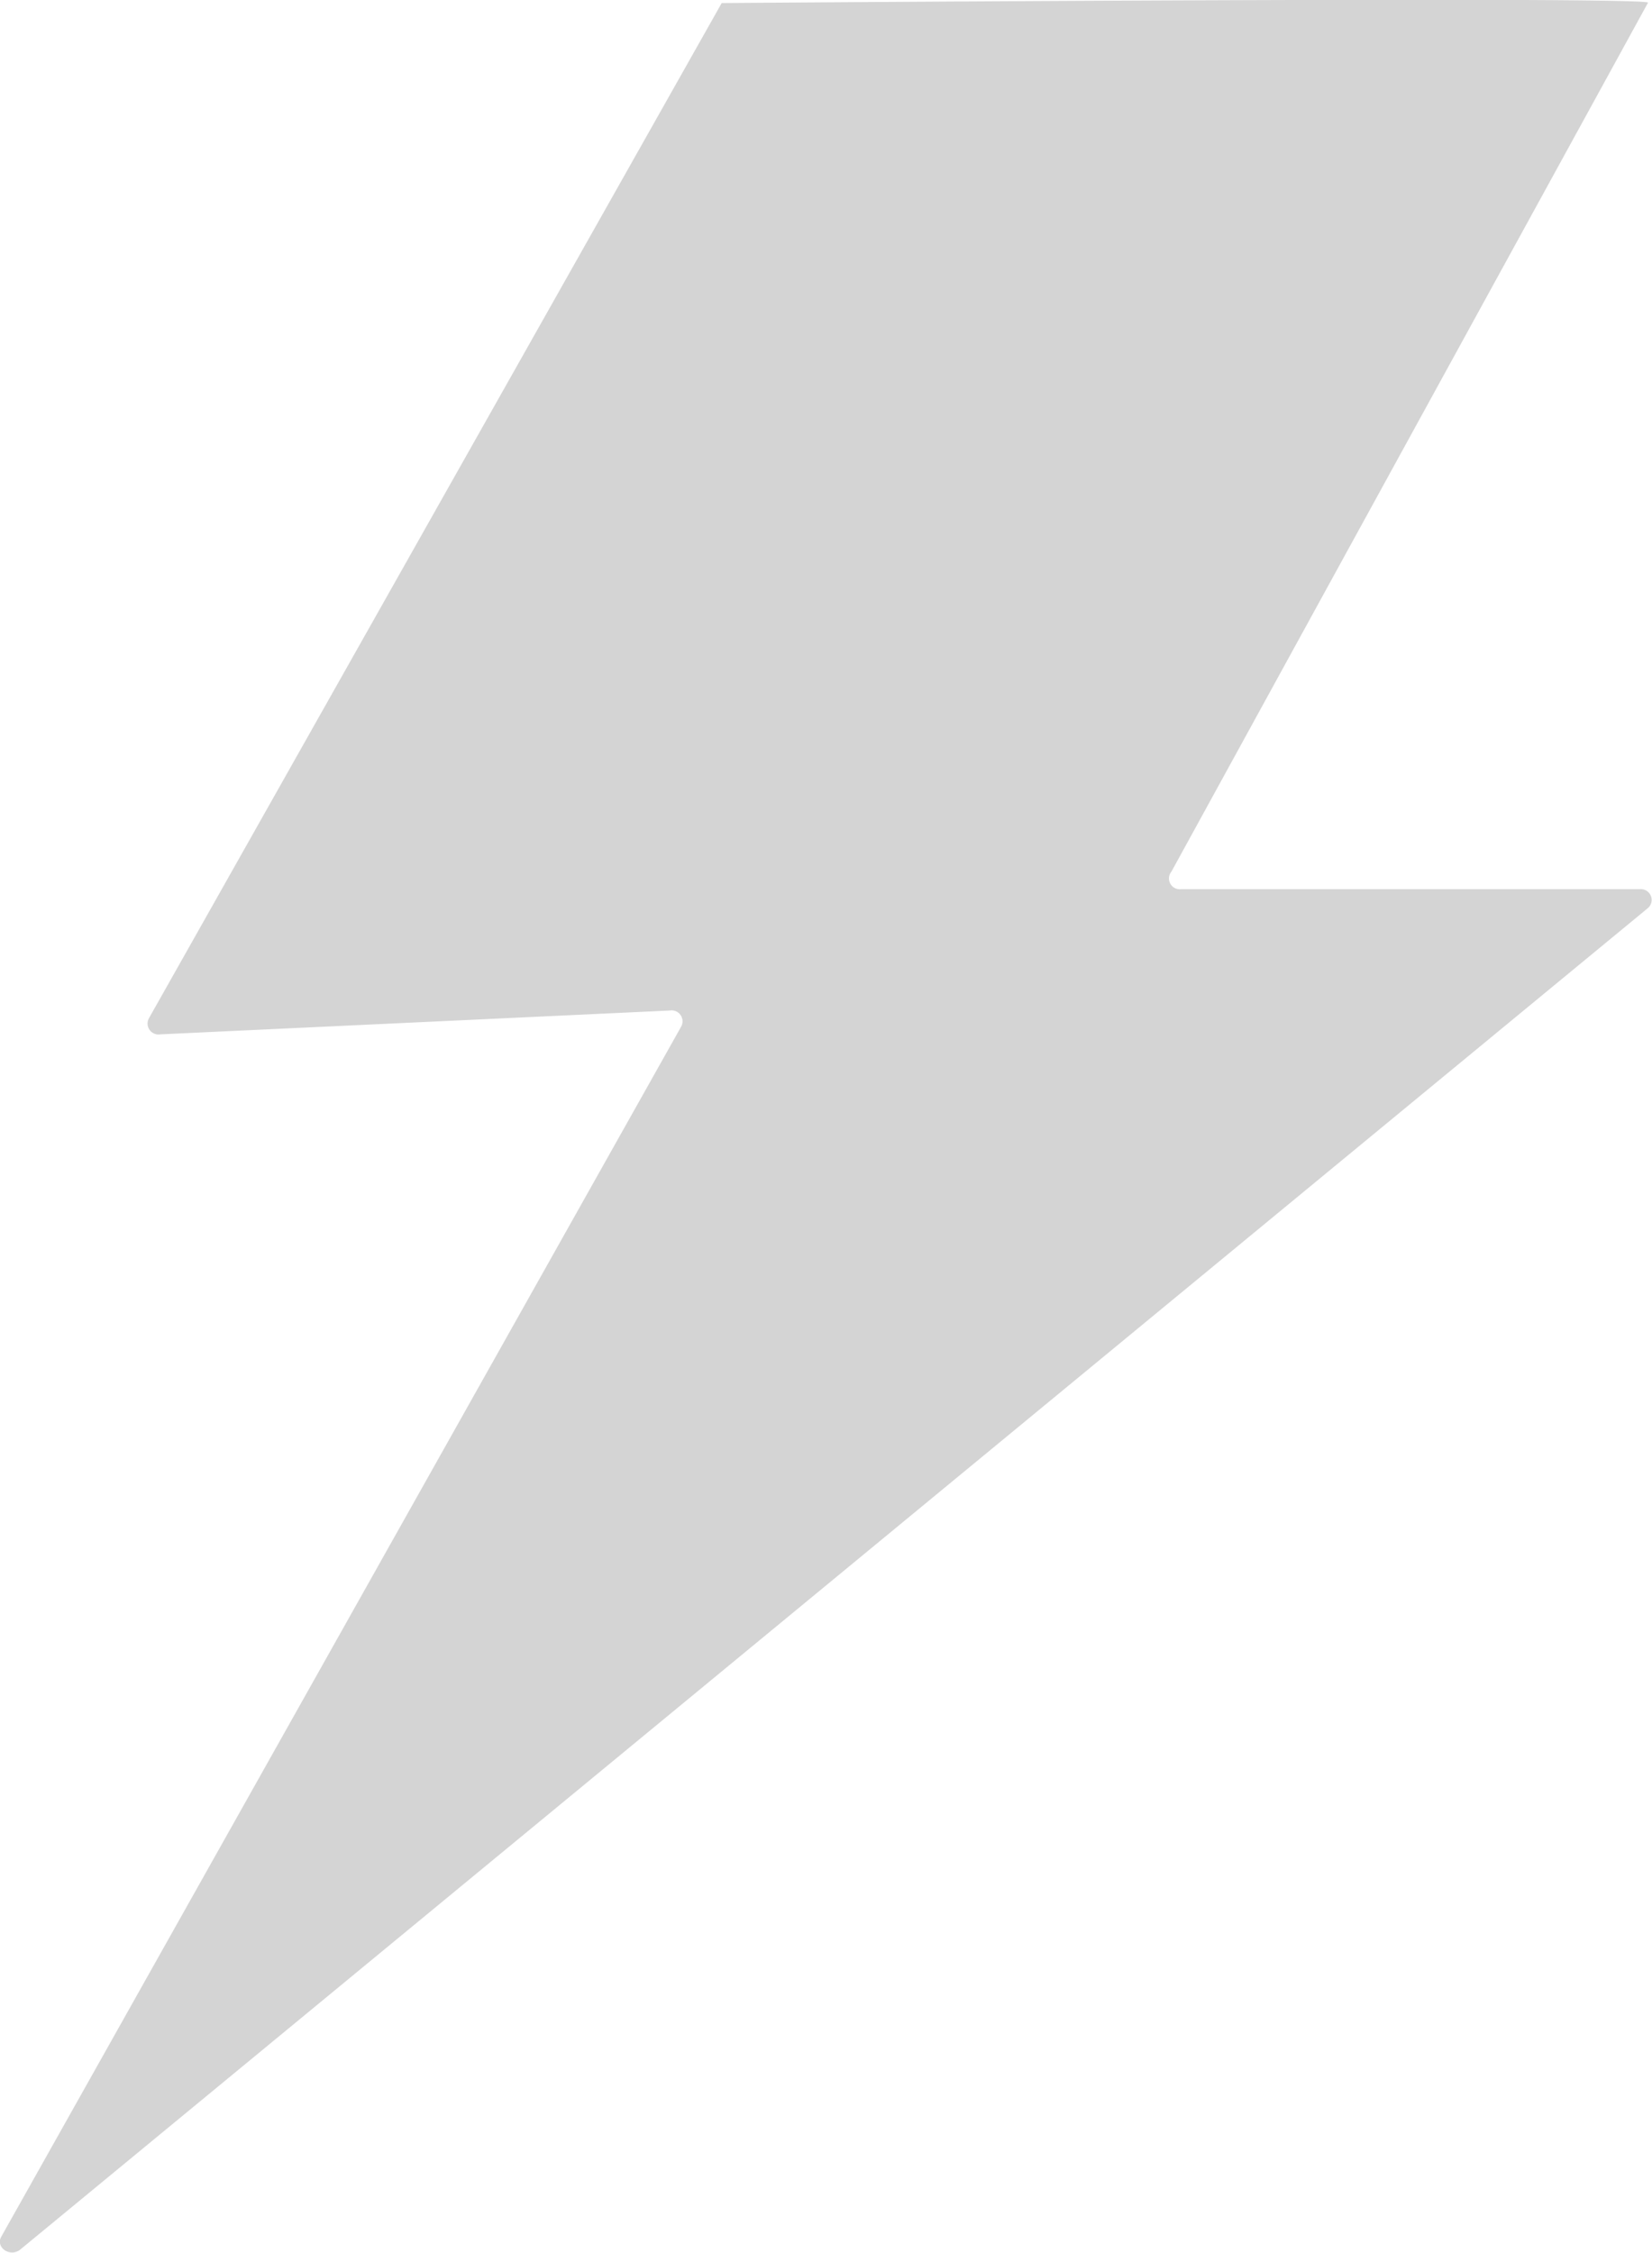 <svg xmlns="http://www.w3.org/2000/svg" width="10.271" height="14" viewBox="0 0 10.271 14">
  <path id="Path_96" data-name="Path 96" d="M184.373,6.219l-3.561,6.309a.068.068,0,0,0,.071.1l3.167-.148a.068.068,0,0,1,.071.1L179.894,20.1c-.038.067.056.131.118.08l10.12-8.337a.067.067,0,0,0-.051-.117h-2.853a.067.067,0,0,1-.059-.109l2.963-5.4C190.171,6.175,184.373,6.219,184.373,6.219Z" transform="translate(-179.886 -6.2)" fill="#d4d4d4"/>
</svg>
